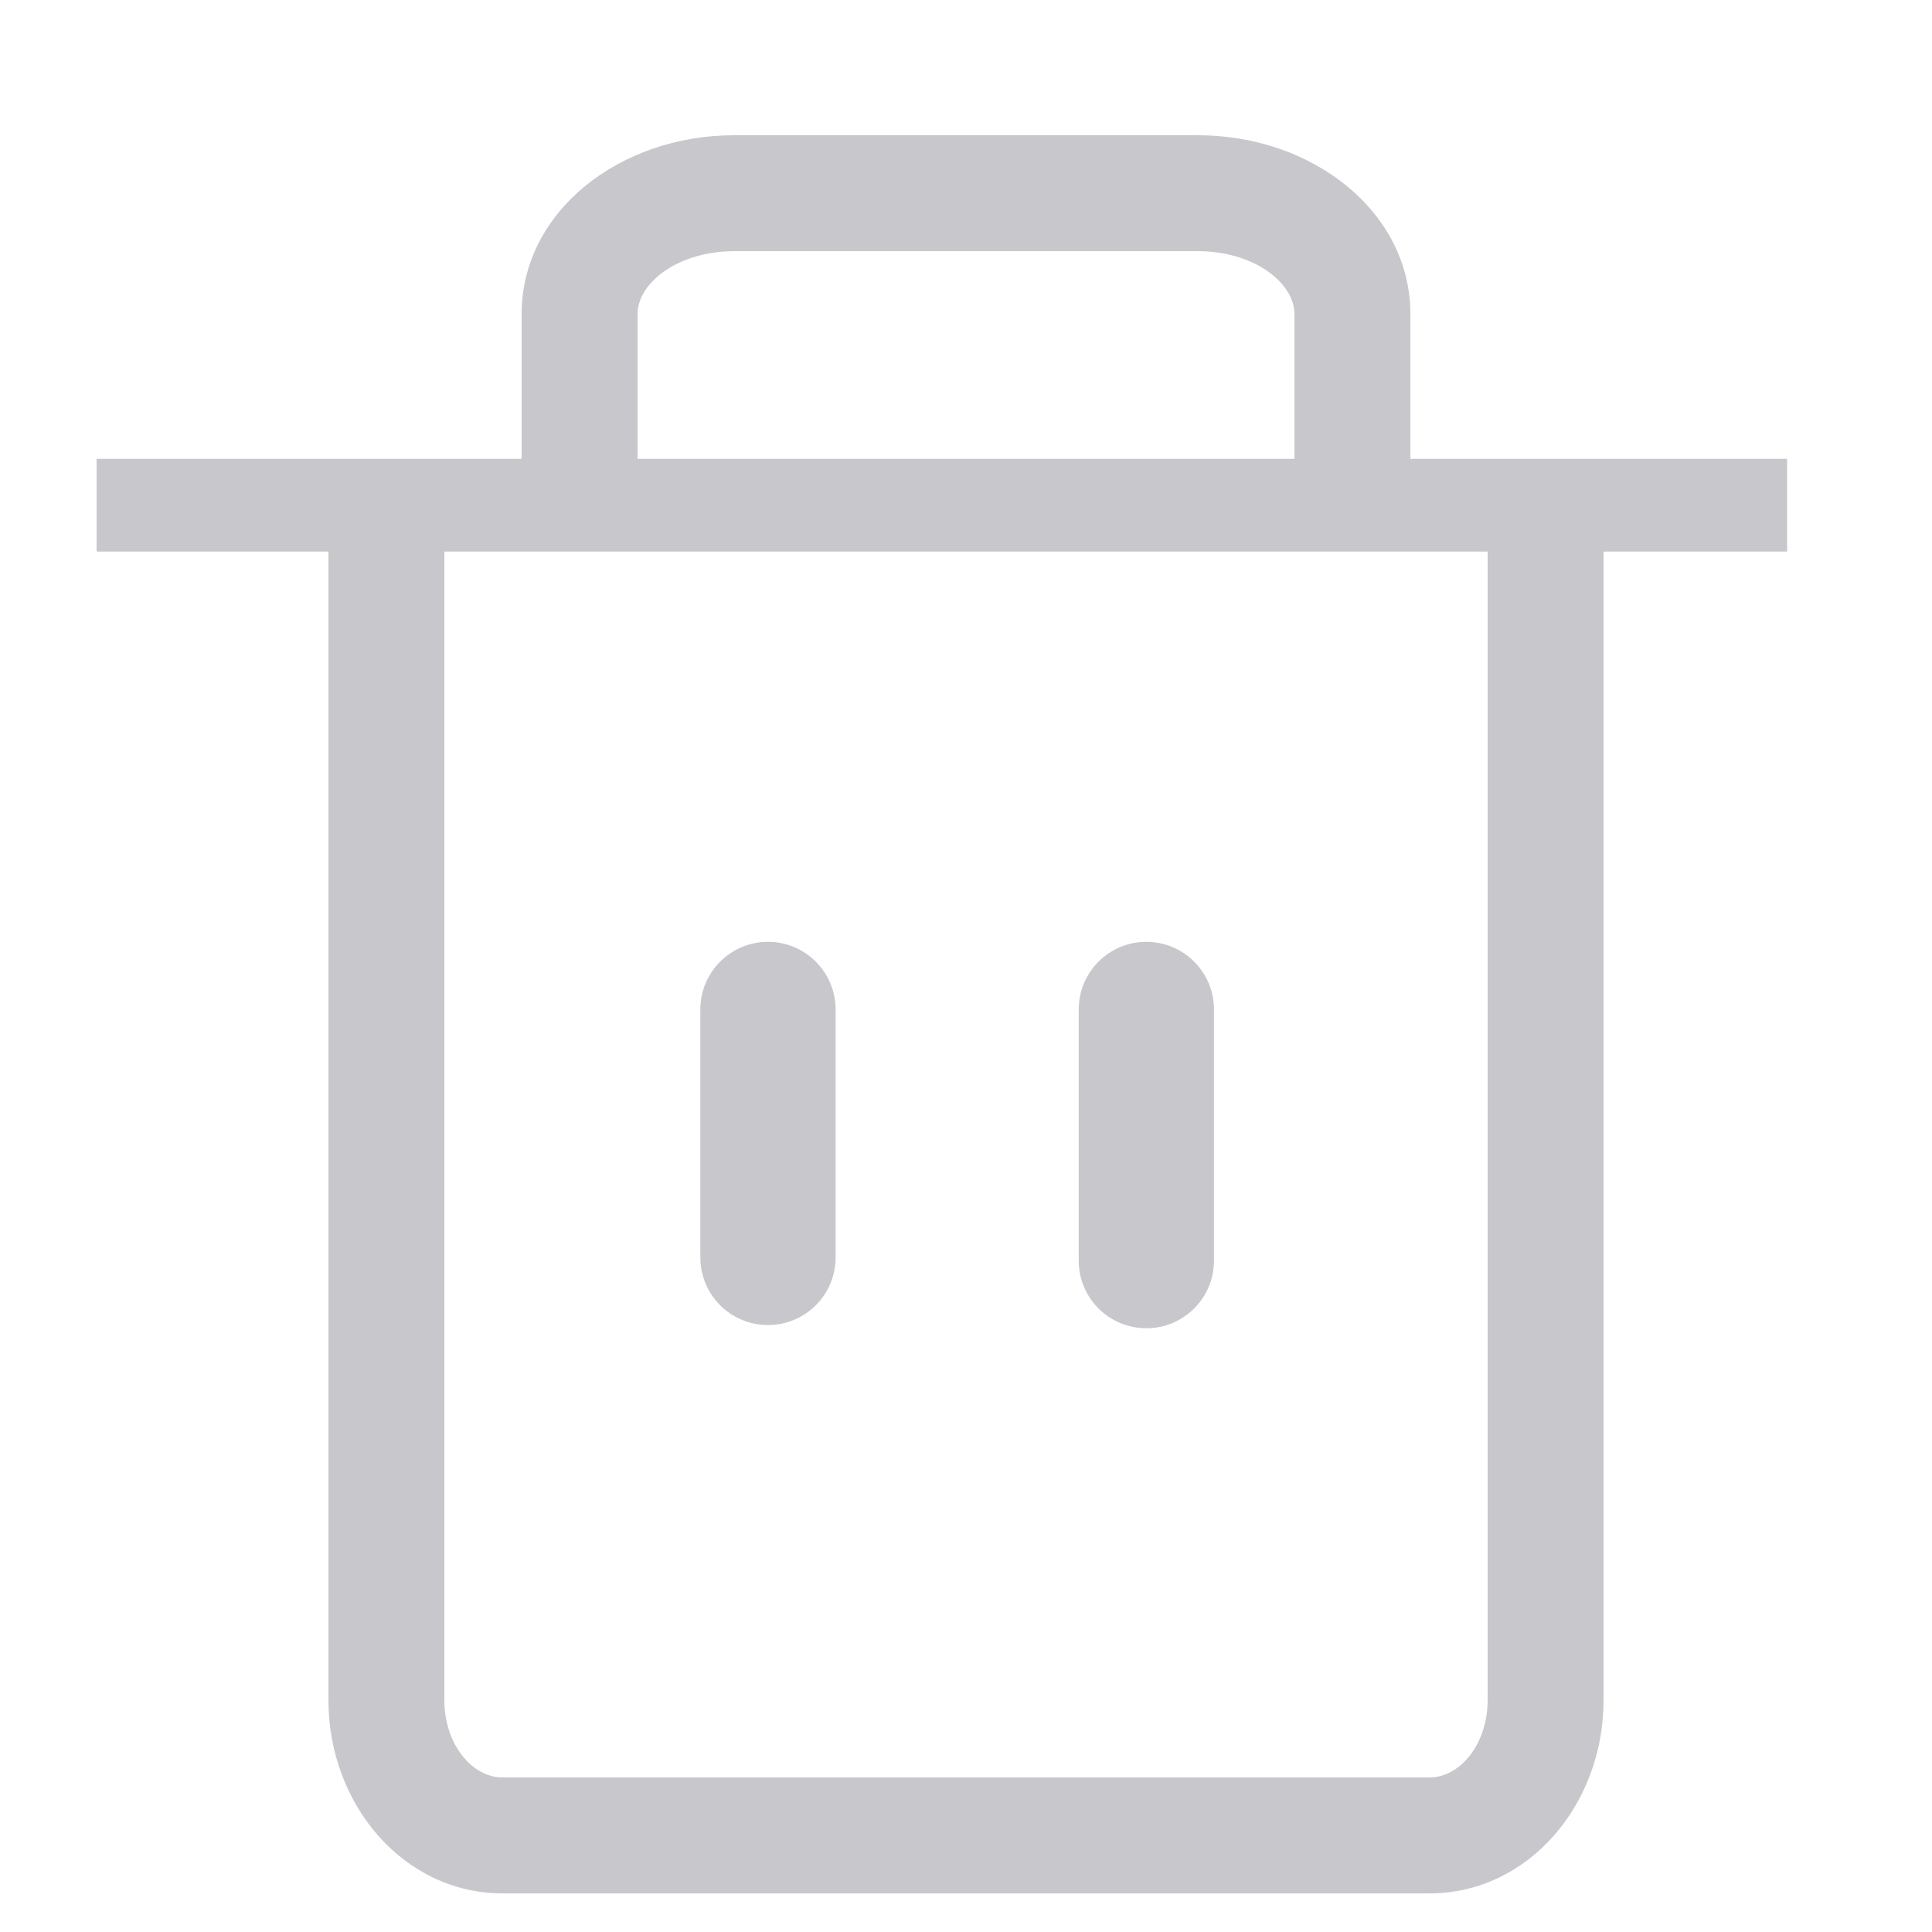 <!-- Generated by IcoMoon.io -->
<svg version="1.1" xmlns="http://www.w3.org/2000/svg" width="32" height="32" viewBox="0 0 32 32">
<title>delete_pic</title>
<path fill="#c7c7cc" d="M26.56 9.136v19.024c0 1.737-1.254 3.2-2.88 3.2h-15.36c-1.626 0-2.88-1.463-2.88-3.2v-19.024h-3.84v-1.536h28v1.536h-3.040zM24.64 9.136h-17.28v19.024c0 0.737 0.465 1.28 0.96 1.28h15.36c0.495 0 0.96-0.543 0.96-1.28v-19.024zM10.56 7.6h-1.92v-2.4c0-1.694 1.621-2.96 3.52-2.96h7.68c1.899 0 3.52 1.266 3.52 2.96v2.4h-1.92v-2.4c0-0.515-0.672-1.040-1.6-1.040h-7.68c-0.928 0-1.6 0.525-1.6 1.040v2.4z"></path>
<path fill="#c7c7cc" d="M12.72 15.6v0c0.619 0 1.12 0.501 1.12 1.12v4.107c0 0.619-0.501 1.12-1.12 1.12v0c-0.619 0-1.12-0.501-1.12-1.12v-4.107c0-0.619 0.501-1.12 1.12-1.12z"></path>
<path fill="#c7c7cc" d="M18.987 15.6v0c0.619 0 1.12 0.501 1.12 1.12v4.16c0 0.619-0.501 1.12-1.12 1.12v0c-0.619 0-1.12-0.501-1.12-1.12v-4.16c0-0.619 0.501-1.12 1.12-1.12z"></path>
</svg>
